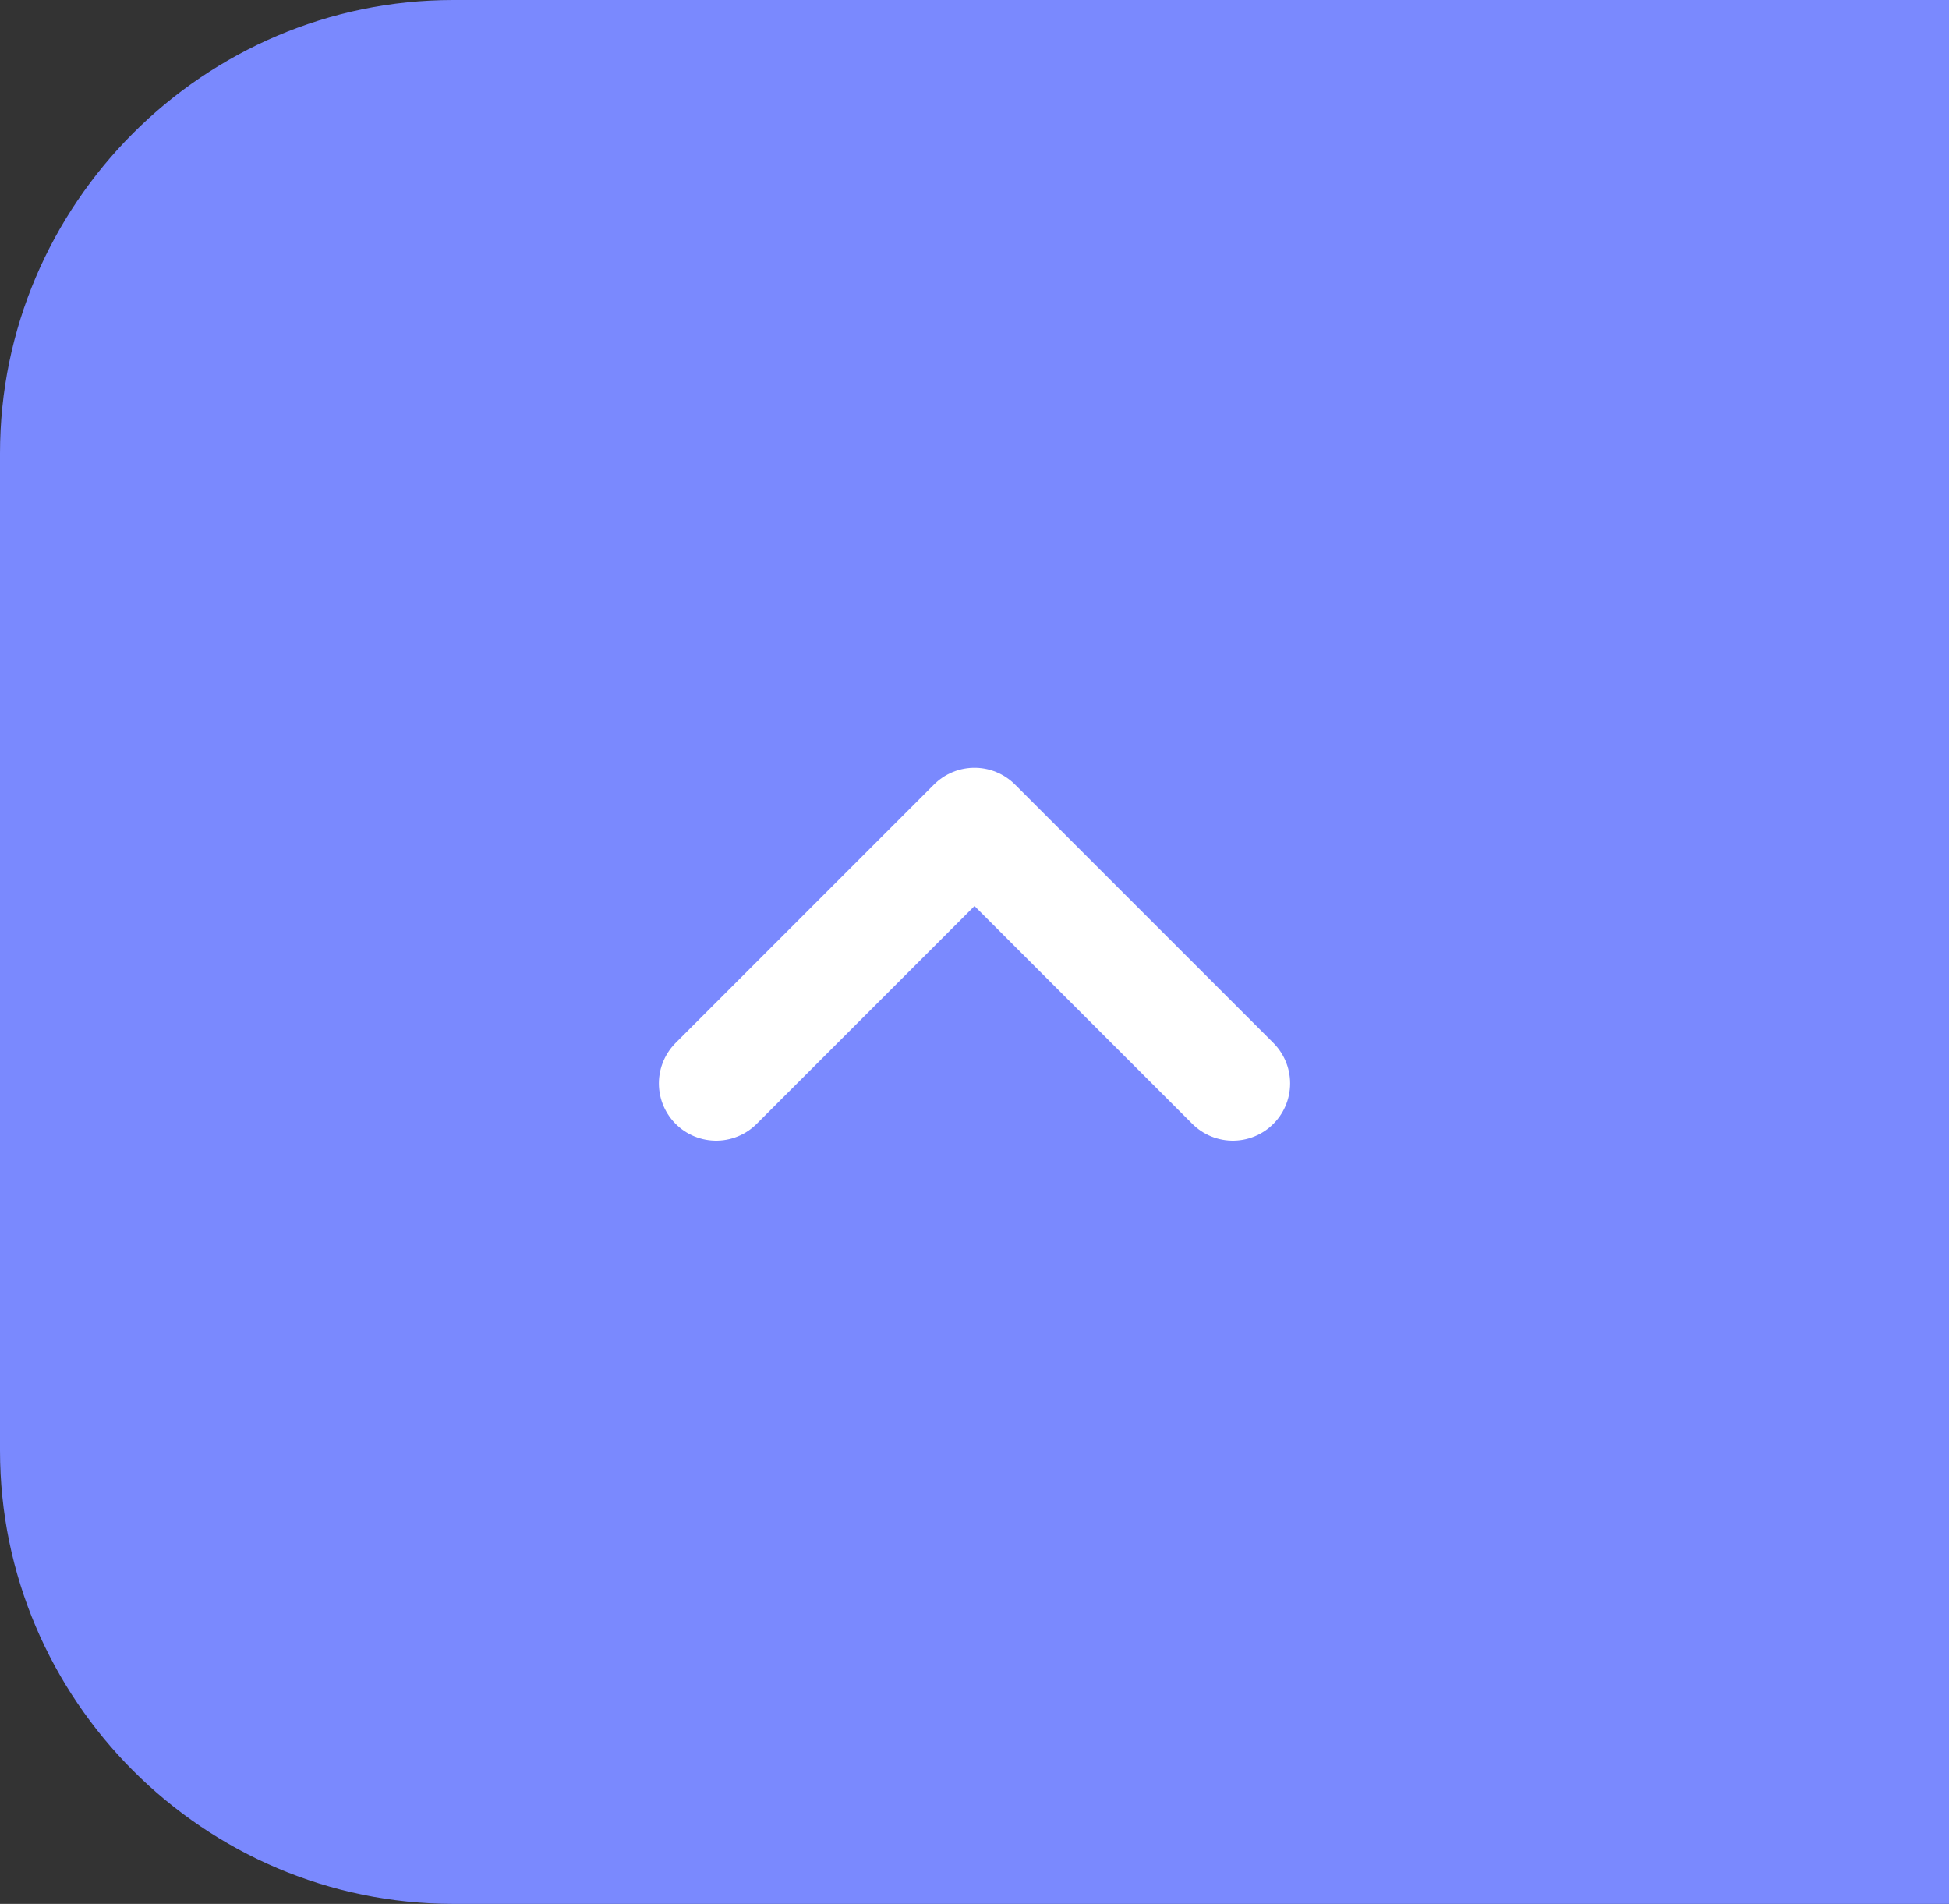 <?xml version="1.0" encoding="utf-8"?>
<!-- Generator: Adobe Illustrator 24.2.1, SVG Export Plug-In . SVG Version: 6.00 Build 0)  -->
<svg version="1.1" id="Layer_1" xmlns="http://www.w3.org/2000/svg" xmlns:xlink="http://www.w3.org/1999/xlink" x="0px" y="0px"
	 viewBox="0 0 43 42" style="enable-background:new 0 0 43 42;" xml:space="preserve">
<rect x="0" y="0" width="43" height="42" fill="#333333" stroke="none"/>
<style type="text/css">
	.st0{fill:#7A89FE;}
	.st1{fill:none;stroke:#FFFFFF;stroke-width:2.527;stroke-linecap:round;stroke-linejoin:round;}
</style>
<path class="st0" d="M43,42H10C4.5,42,0,37.5,0,32l0-22C0,4.5,4.5,0,10,0l33,0V42z"/>
<path class="st1" d="M15.8,23.9l5.7-5.7l5.7,5.7"/>
</svg>

